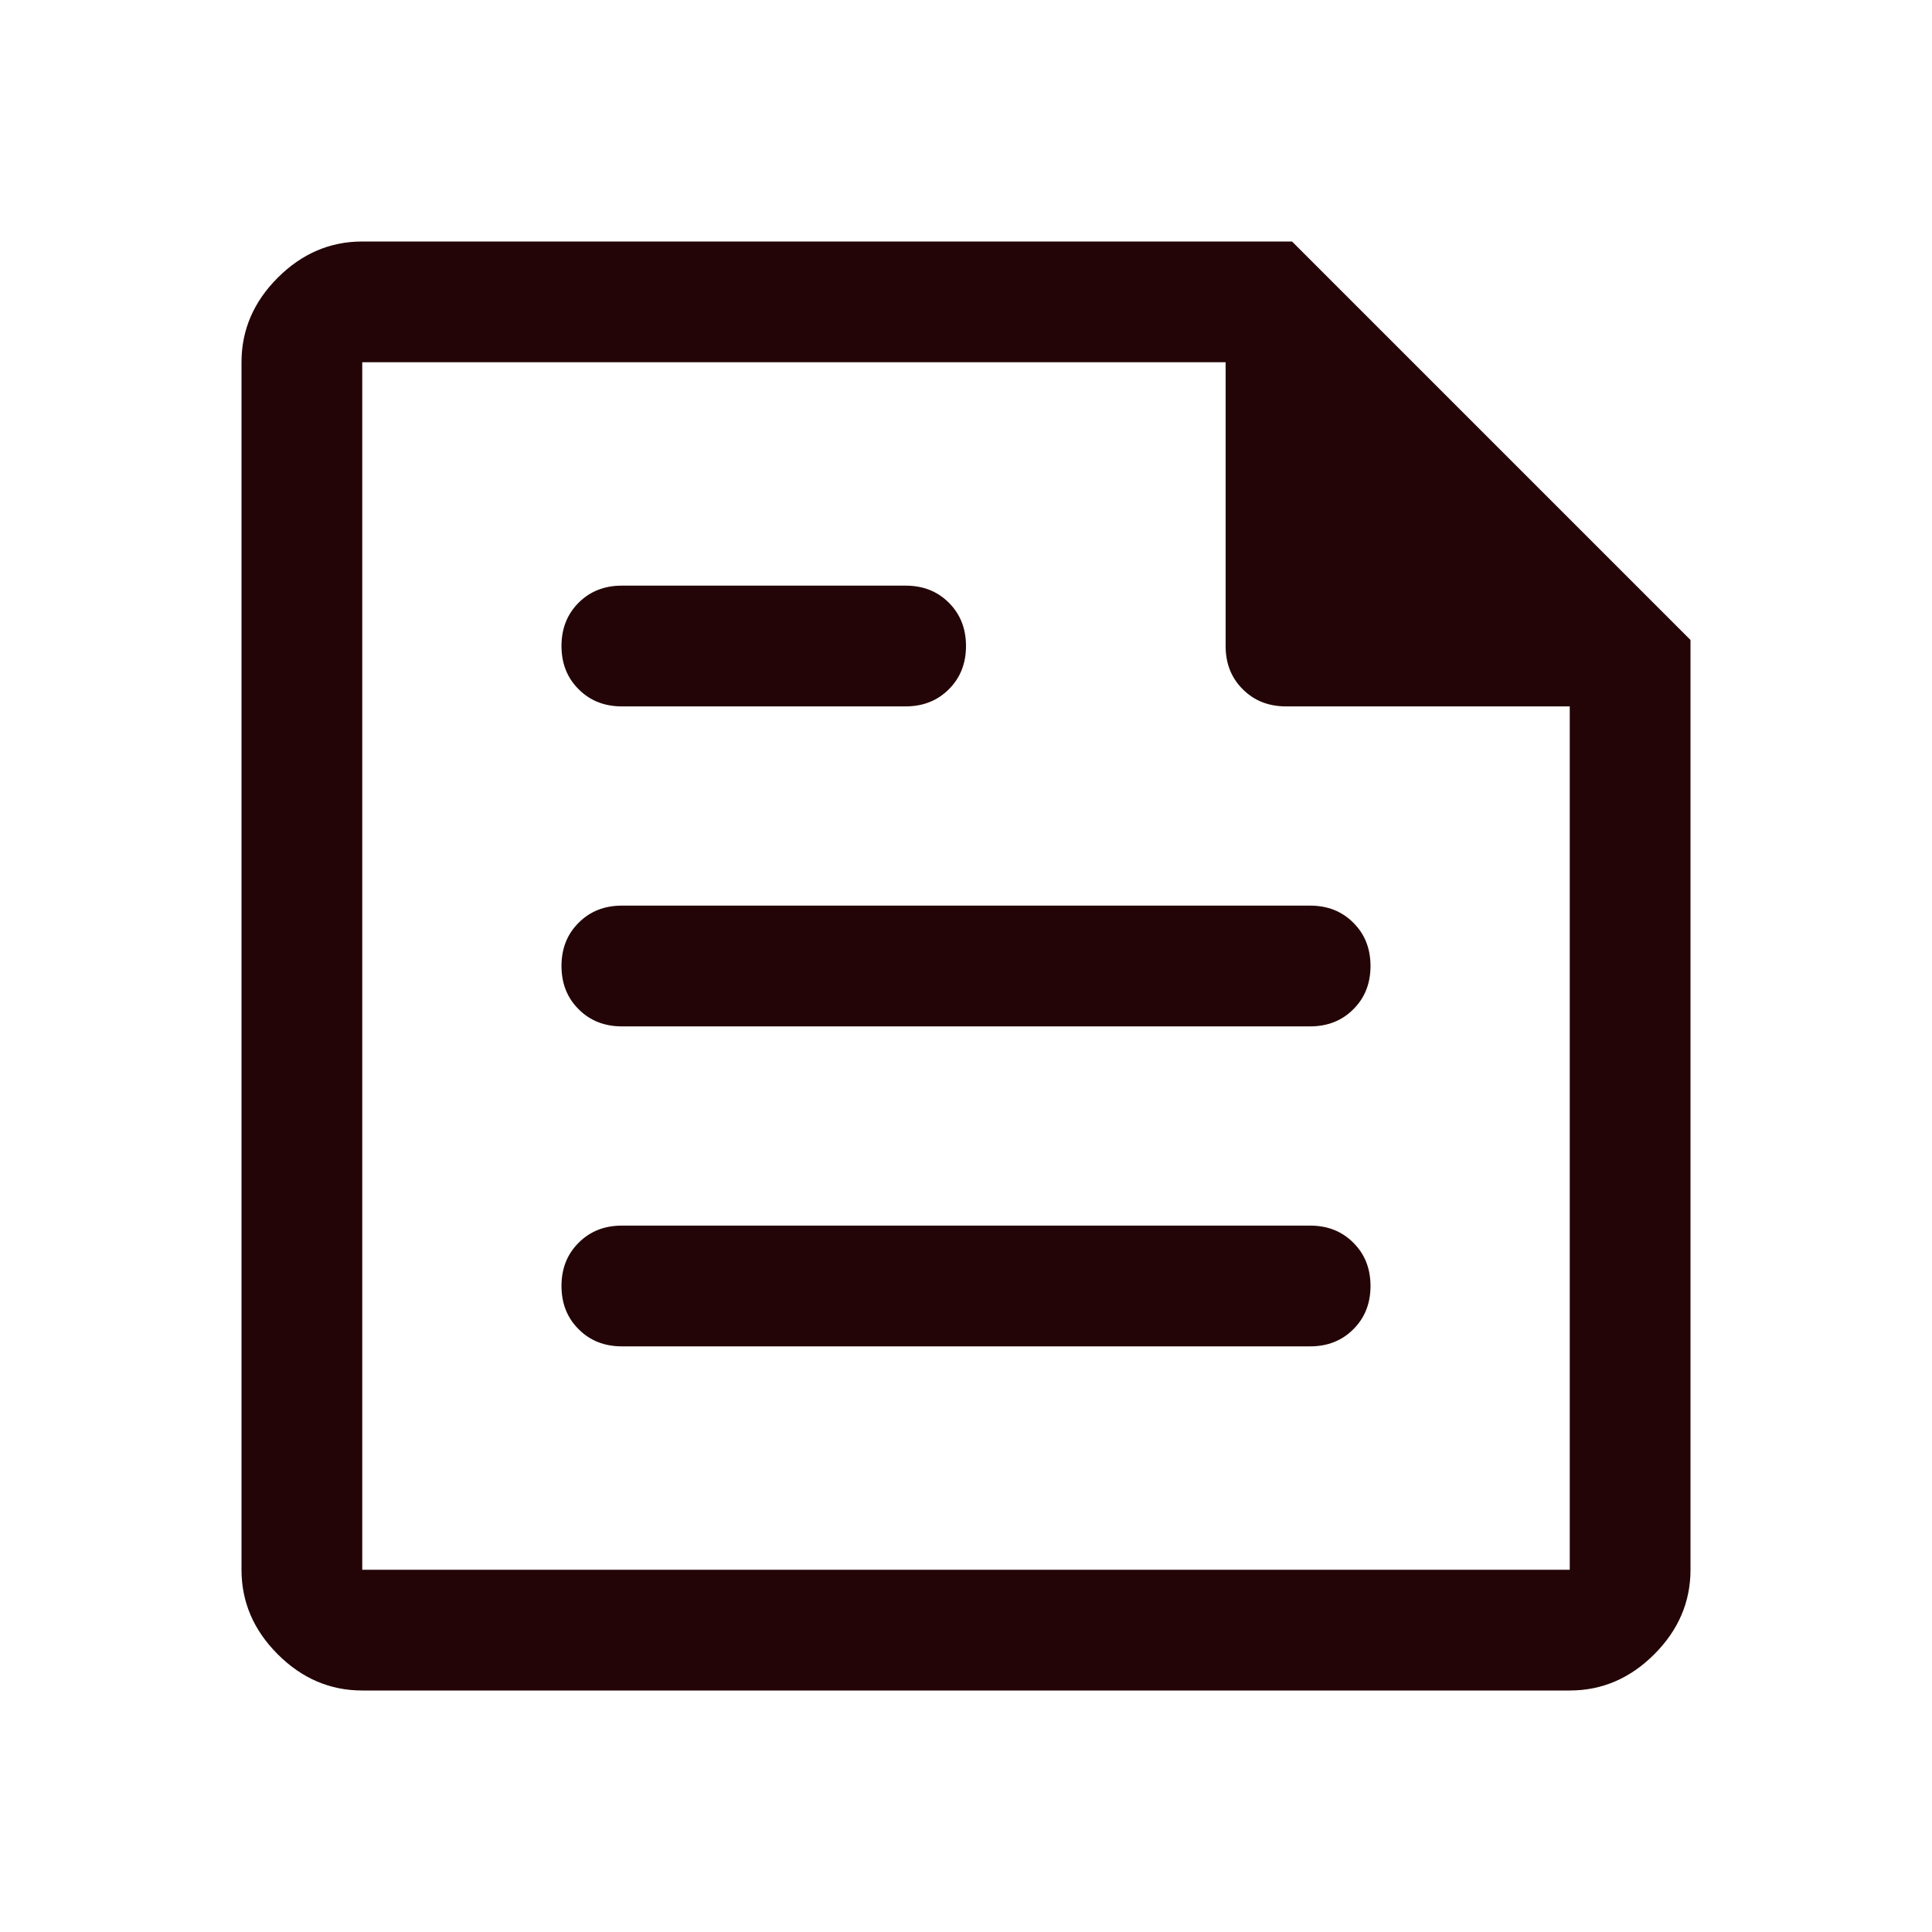 <svg width="24" height="24" viewBox="0 0 24 24" fill="none" xmlns="http://www.w3.org/2000/svg">
    <path
        d="M4.5 21C4.1 21 3.75 20.85 3.45 20.55C3.15 20.25 3 19.9 3 19.5V4.5C3 4.1 3.15 3.75 3.45 3.45C3.75 3.15 4.1 3 4.5 3H16.05L21 7.95V19.5C21 19.9 20.85 20.25 20.55 20.55C20.25 20.85 19.9 21 19.5 21H4.5ZM4.5 19.5H19.5V8.775H15.975C15.758 8.775 15.579 8.704 15.438 8.562C15.296 8.421 15.225 8.242 15.225 8.025V4.5H4.5V19.5ZM7.725 16.725H16.275C16.492 16.725 16.671 16.654 16.812 16.512C16.954 16.371 17.025 16.192 17.025 15.975C17.025 15.758 16.954 15.579 16.812 15.438C16.671 15.296 16.492 15.225 16.275 15.225H7.725C7.508 15.225 7.329 15.296 7.188 15.438C7.046 15.579 6.975 15.758 6.975 15.975C6.975 16.192 7.046 16.371 7.188 16.512C7.329 16.654 7.508 16.725 7.725 16.725ZM7.725 8.775H11.25C11.467 8.775 11.646 8.704 11.787 8.562C11.929 8.421 12 8.242 12 8.025C12 7.808 11.929 7.629 11.787 7.487C11.646 7.346 11.467 7.275 11.25 7.275H7.725C7.508 7.275 7.329 7.346 7.188 7.487C7.046 7.629 6.975 7.808 6.975 8.025C6.975 8.242 7.046 8.421 7.188 8.562C7.329 8.704 7.508 8.775 7.725 8.775ZM7.725 12.75H16.275C16.492 12.75 16.671 12.679 16.812 12.537C16.954 12.396 17.025 12.217 17.025 12C17.025 11.783 16.954 11.604 16.812 11.463C16.671 11.321 16.492 11.25 16.275 11.25H7.725C7.508 11.25 7.329 11.321 7.188 11.463C7.046 11.604 6.975 11.783 6.975 12C6.975 12.217 7.046 12.396 7.188 12.537C7.329 12.679 7.508 12.75 7.725 12.75ZM4.5 4.5V8.775V4.5V19.5V4.5Z"
        fill="#240507" />
</svg>